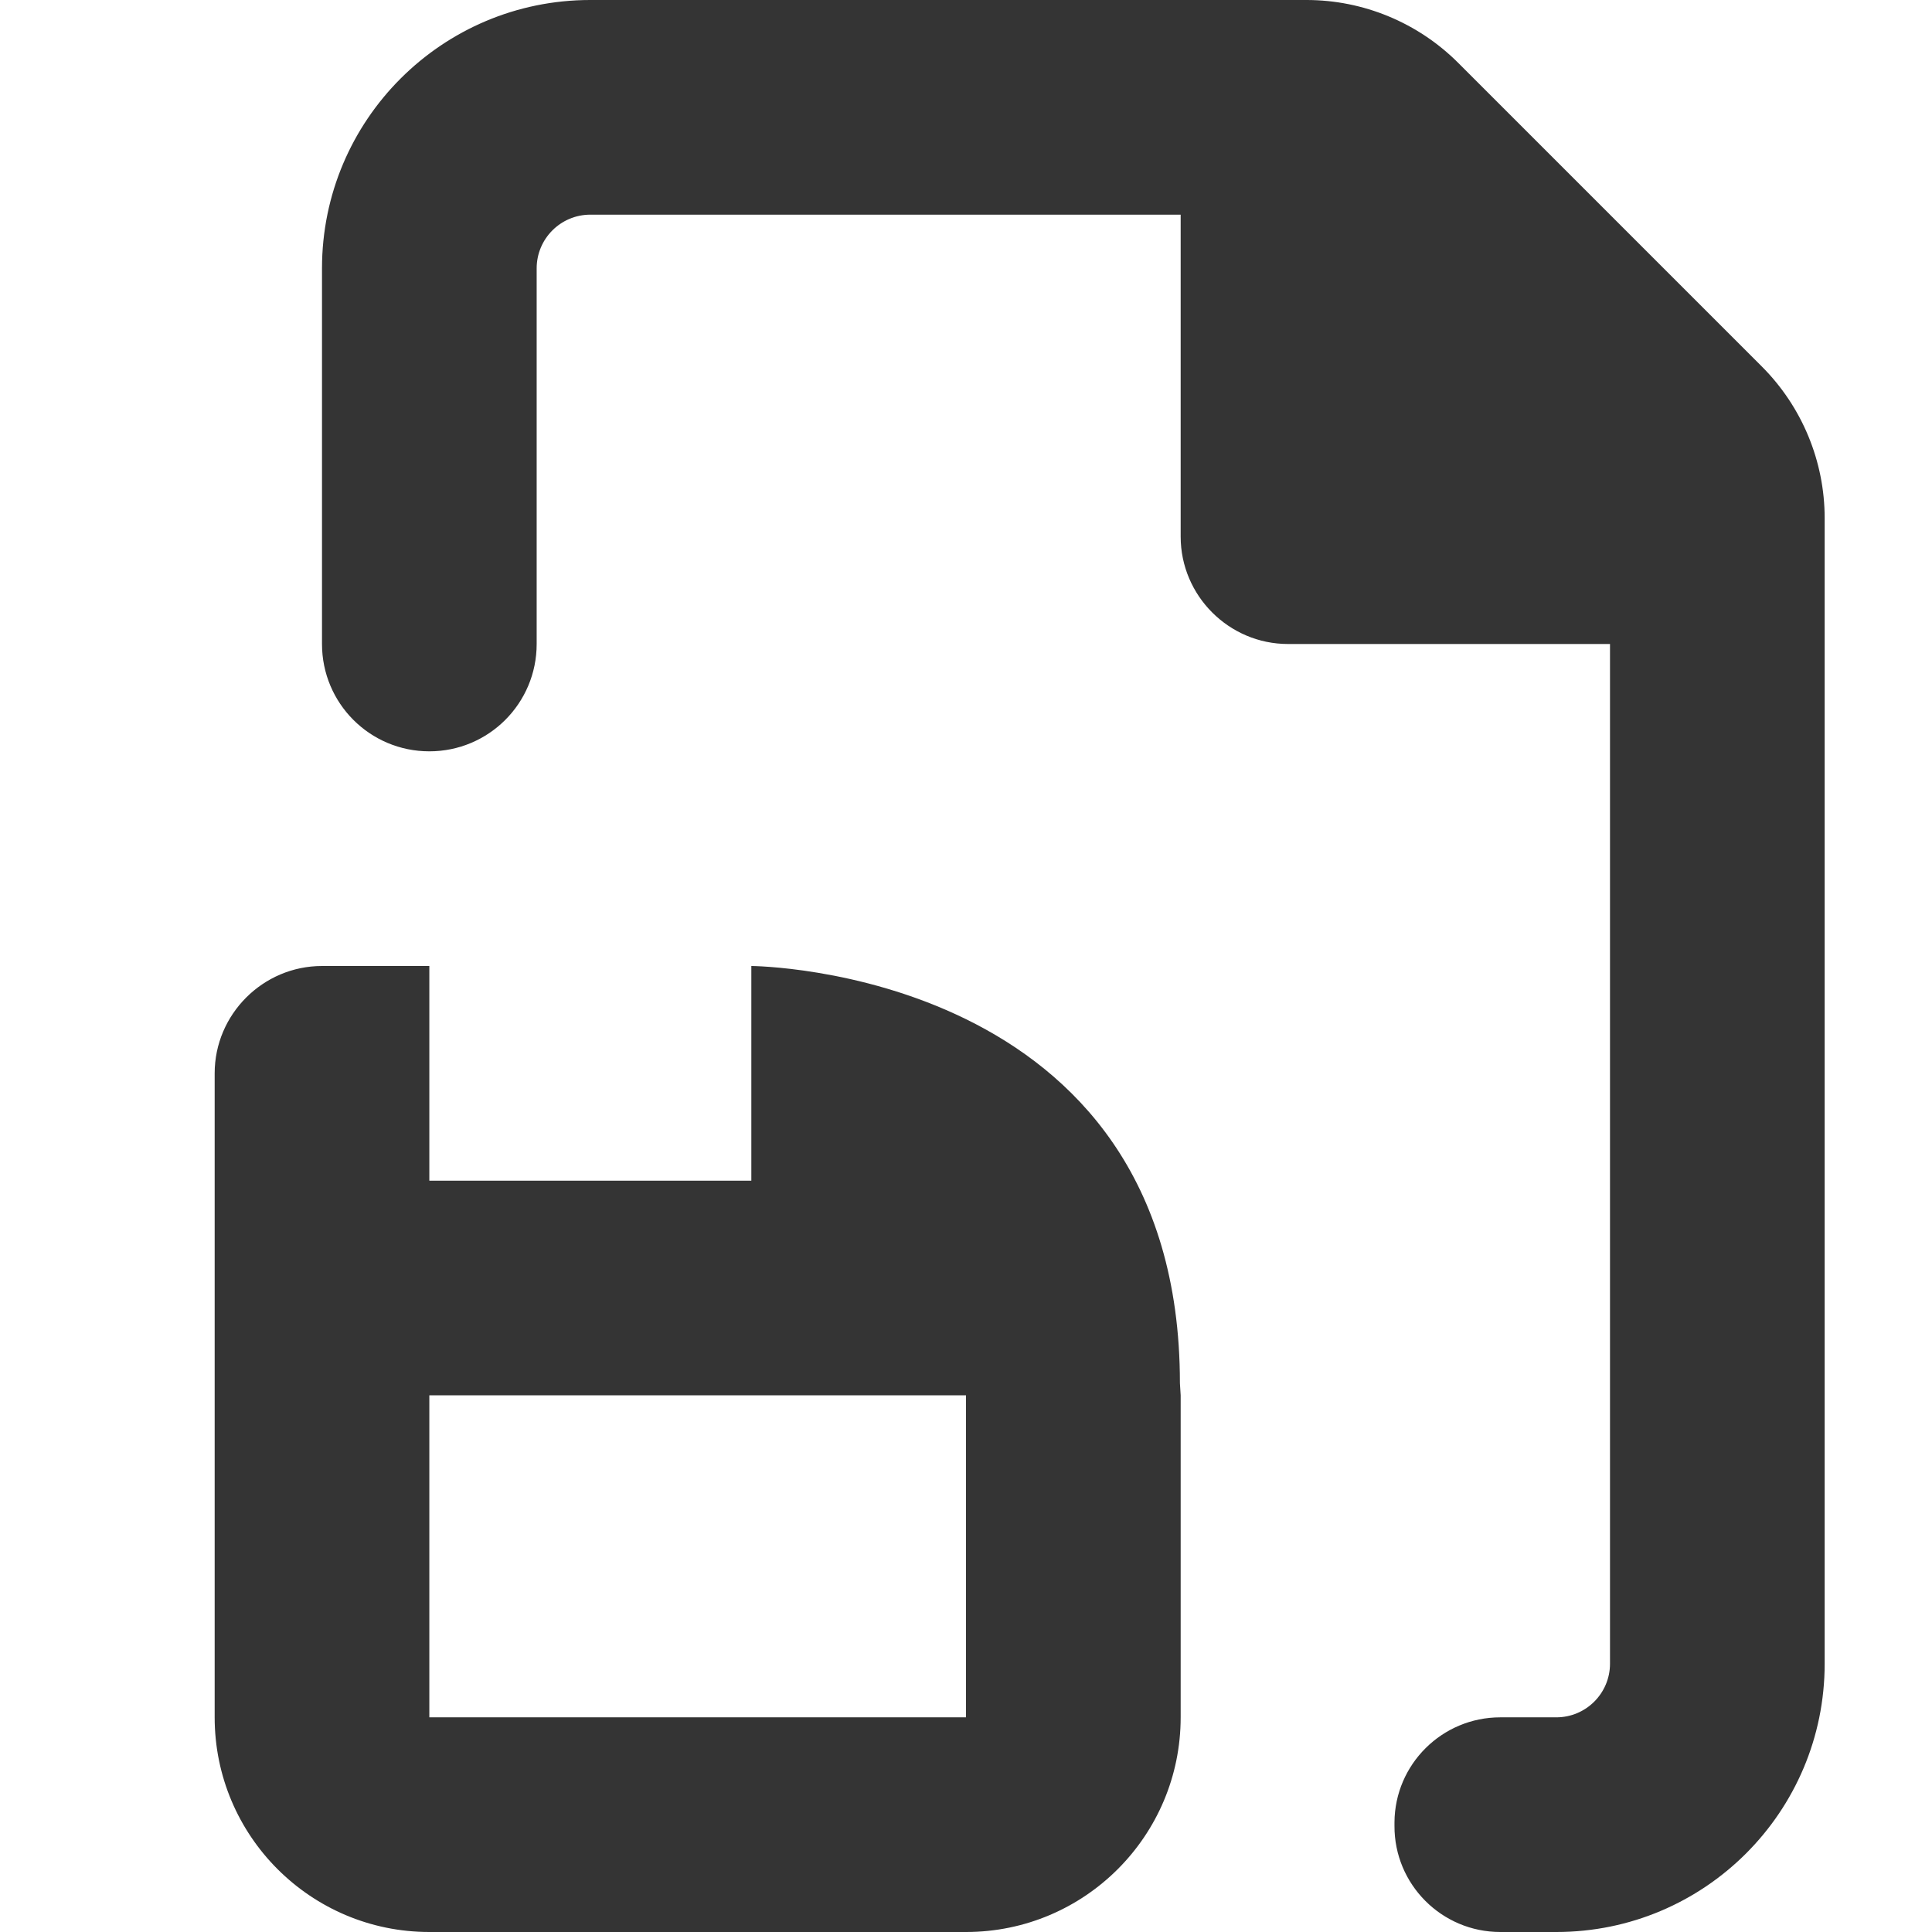 <svg width="18" height="18" viewBox="0 0 18 18" xmlns="http://www.w3.org/2000/svg" xmlns:sketch="http://www.bohemiancoding.com/sketch/ns"><title>copy-from</title><desc>Created with Sketch.</desc><path d="M13.978 18h.522c1.381 0 2.5-1.119 2.5-2.5v-10.672c0-.53-.211-1.039-.586-1.414l-2.828-2.828c-.375-.375-.884-.586-1.414-.586h-6.672c-1.381 0-2.5 1.119-2.5 2.5v3.5c0 .553.447 1 1 1 .553 0 1-.447 1-1v-3.5c0-.276.224-.5.5-.5h5.5v3c0 .55.45 1 1 1h3v9.5c0 .276-.224.5-.5.5h-.522c-.542 0-.983.437-.986.979v.031c-.003.546.44.99.986.99zm-2.985-5.114c0-3.865-3.993-3.886-3.993-3.886v2h-3v-2h-1c-.55 0-1 .45-1 1v6c0 1.104.895 2 2 2h5c1.105 0 2-.896 2-2v-3l-.007-.114zm-6.993.114h5v3h-5v-3z" sketch:type="MSShapeGroup" fill="#343434"/></svg>